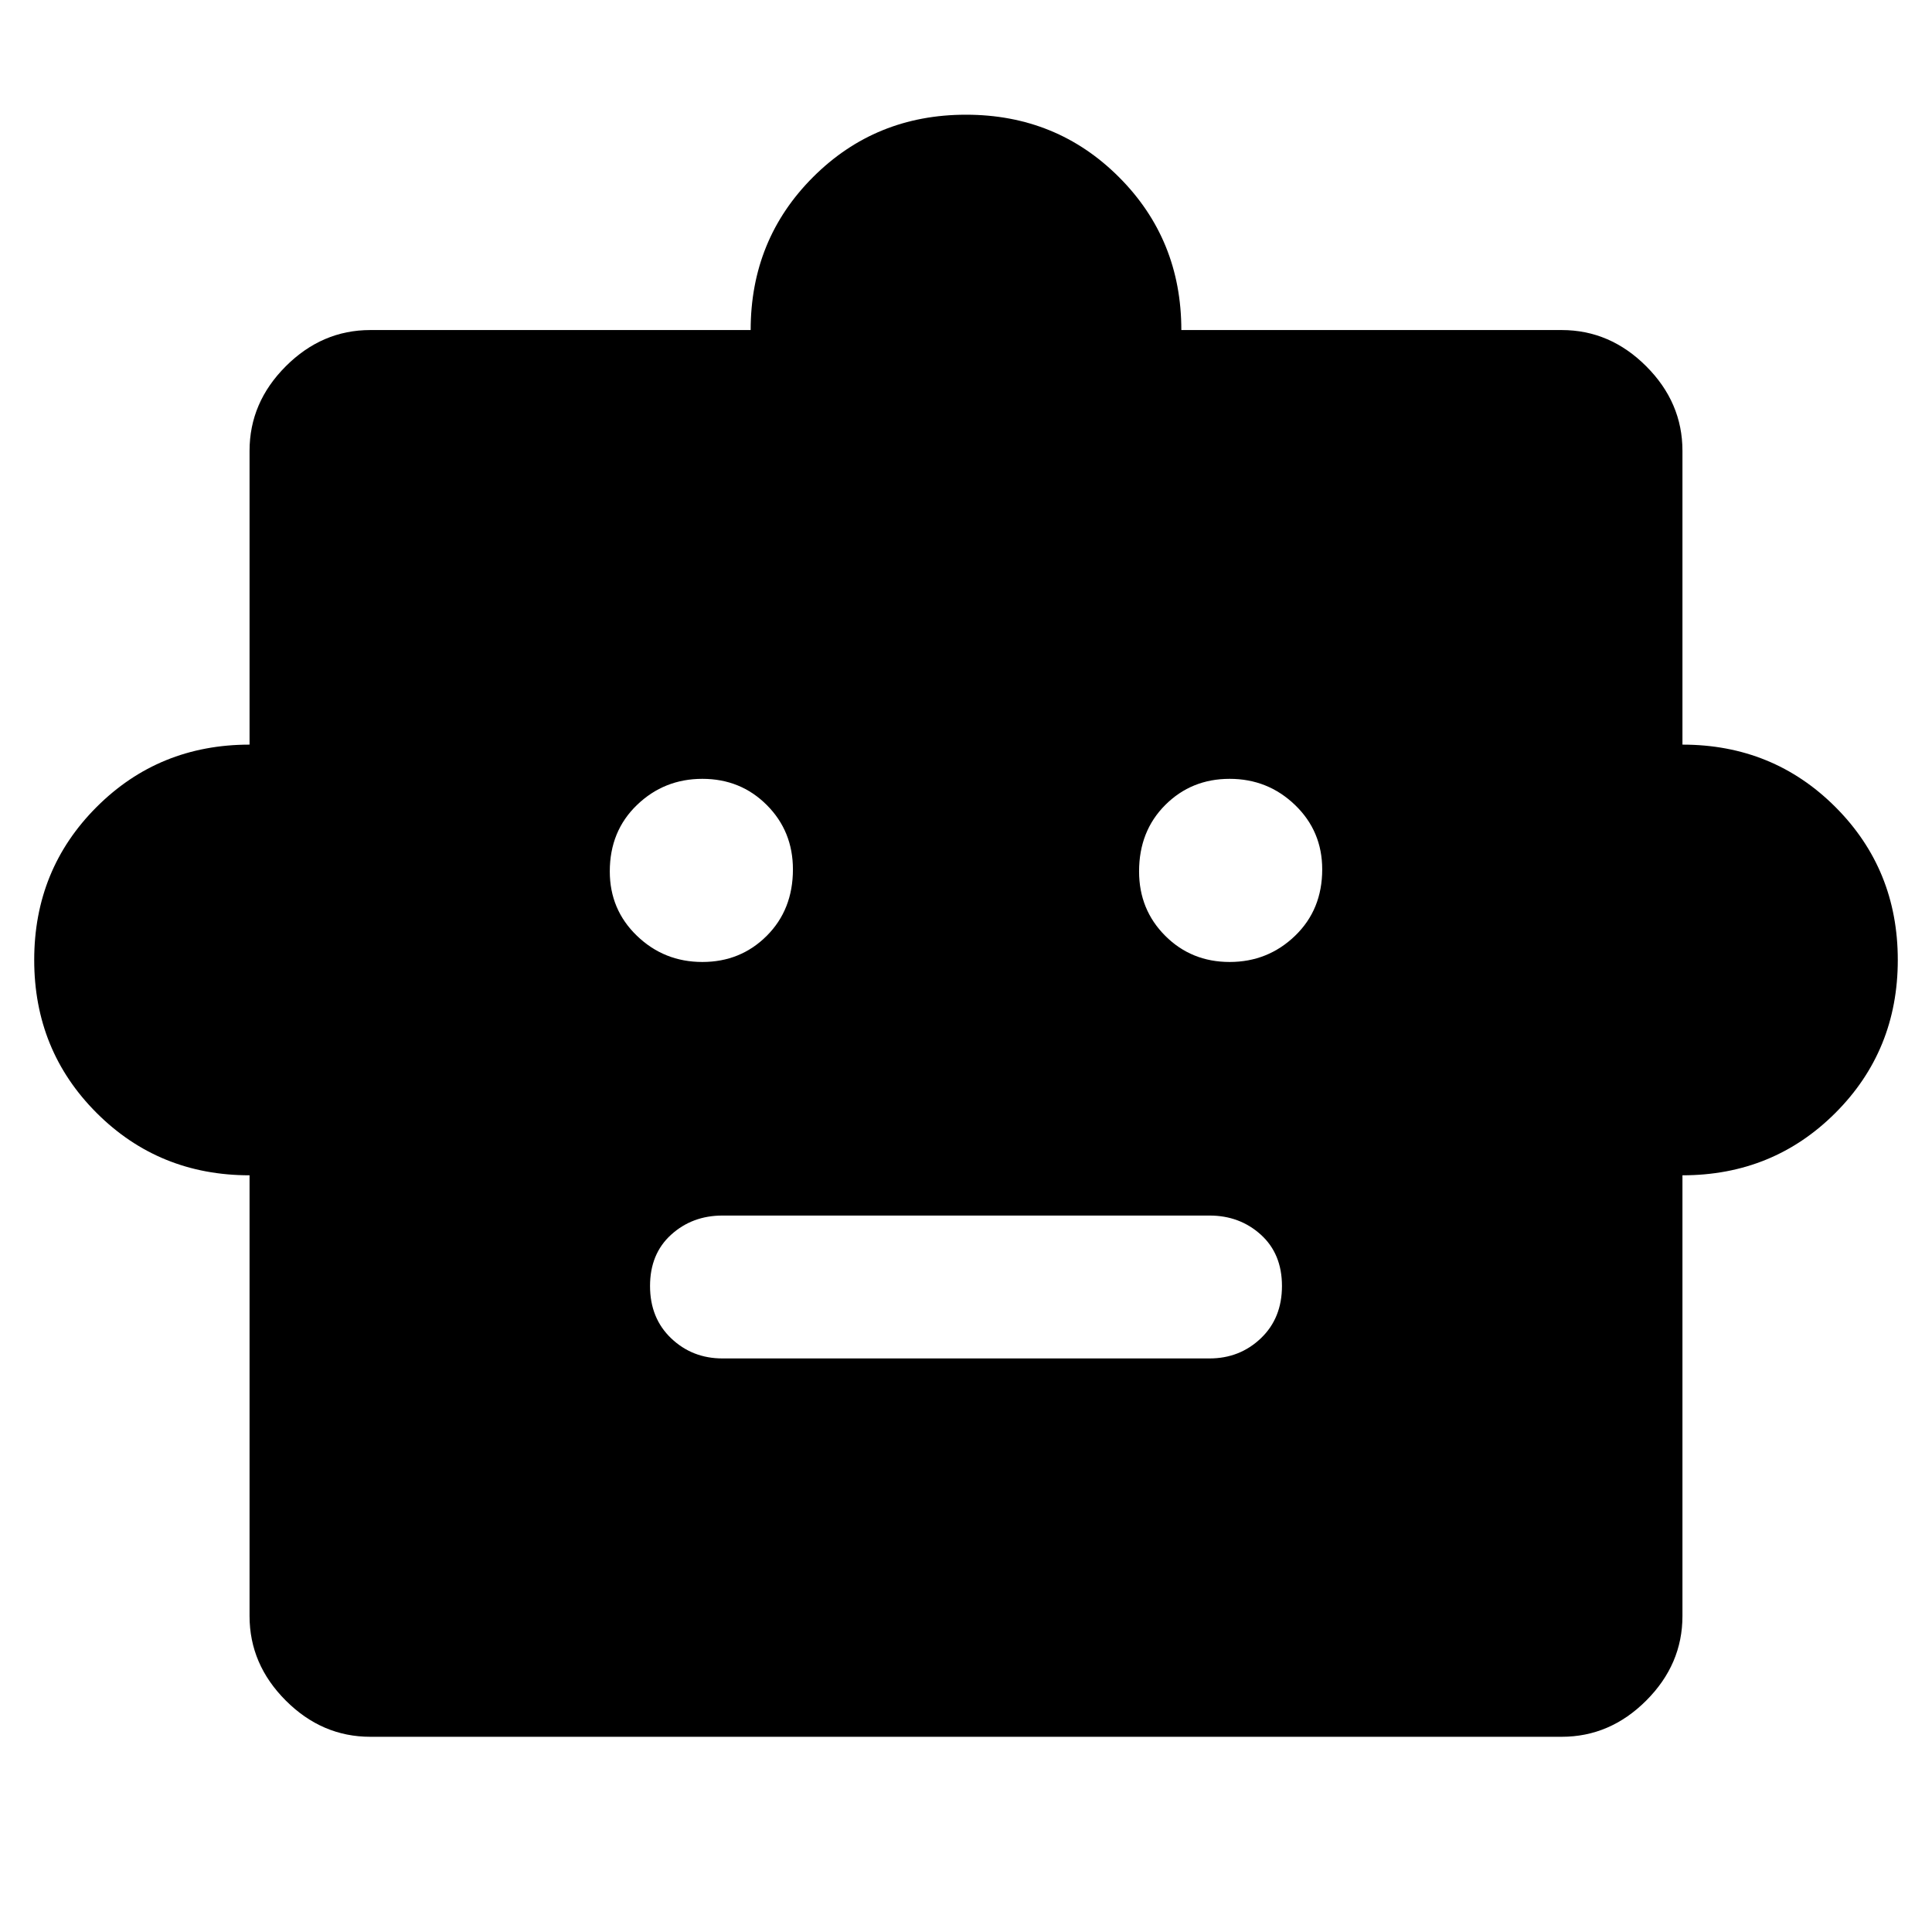 <svg xmlns="http://www.w3.org/2000/svg" height="48" width="48"><path d="M6.2 29.2Q3.95 29.2 2.4 27.65Q0.85 26.1 0.85 23.85Q0.85 21.6 2.4 20.05Q3.95 18.5 6.2 18.5V11.2Q6.2 10 7.1 9.1Q8 8.2 9.2 8.2H18.65Q18.65 5.95 20.2 4.4Q21.75 2.85 24 2.85Q26.25 2.85 27.8 4.4Q29.35 5.95 29.35 8.2H38.8Q40 8.2 40.9 9.1Q41.8 10 41.8 11.2V18.5Q44.05 18.5 45.6 20.05Q47.15 21.6 47.15 23.85Q47.15 26.1 45.6 27.65Q44.05 29.2 41.8 29.2V40.15Q41.8 41.35 40.9 42.25Q40 43.15 38.8 43.15H9.2Q8 43.15 7.1 42.25Q6.2 41.35 6.2 40.15ZM17.45 23.9Q18.4 23.9 19.05 23.25Q19.7 22.6 19.7 21.6Q19.7 20.65 19.05 20Q18.4 19.35 17.45 19.35Q16.5 19.35 15.825 20Q15.15 20.65 15.15 21.65Q15.15 22.6 15.825 23.25Q16.5 23.9 17.45 23.9ZM30.55 23.9Q31.5 23.9 32.175 23.25Q32.85 22.6 32.85 21.6Q32.85 20.65 32.175 20Q31.5 19.35 30.55 19.35Q29.6 19.35 28.95 20Q28.3 20.65 28.3 21.65Q28.3 22.6 28.95 23.25Q29.6 23.9 30.55 23.9ZM17.95 33.75H30.05Q30.8 33.75 31.325 33.25Q31.85 32.75 31.85 31.95Q31.85 31.15 31.325 30.675Q30.8 30.2 30.05 30.2H17.95Q17.2 30.2 16.675 30.675Q16.15 31.15 16.15 31.95Q16.15 32.75 16.675 33.25Q17.2 33.75 17.95 33.75Z"/></svg>